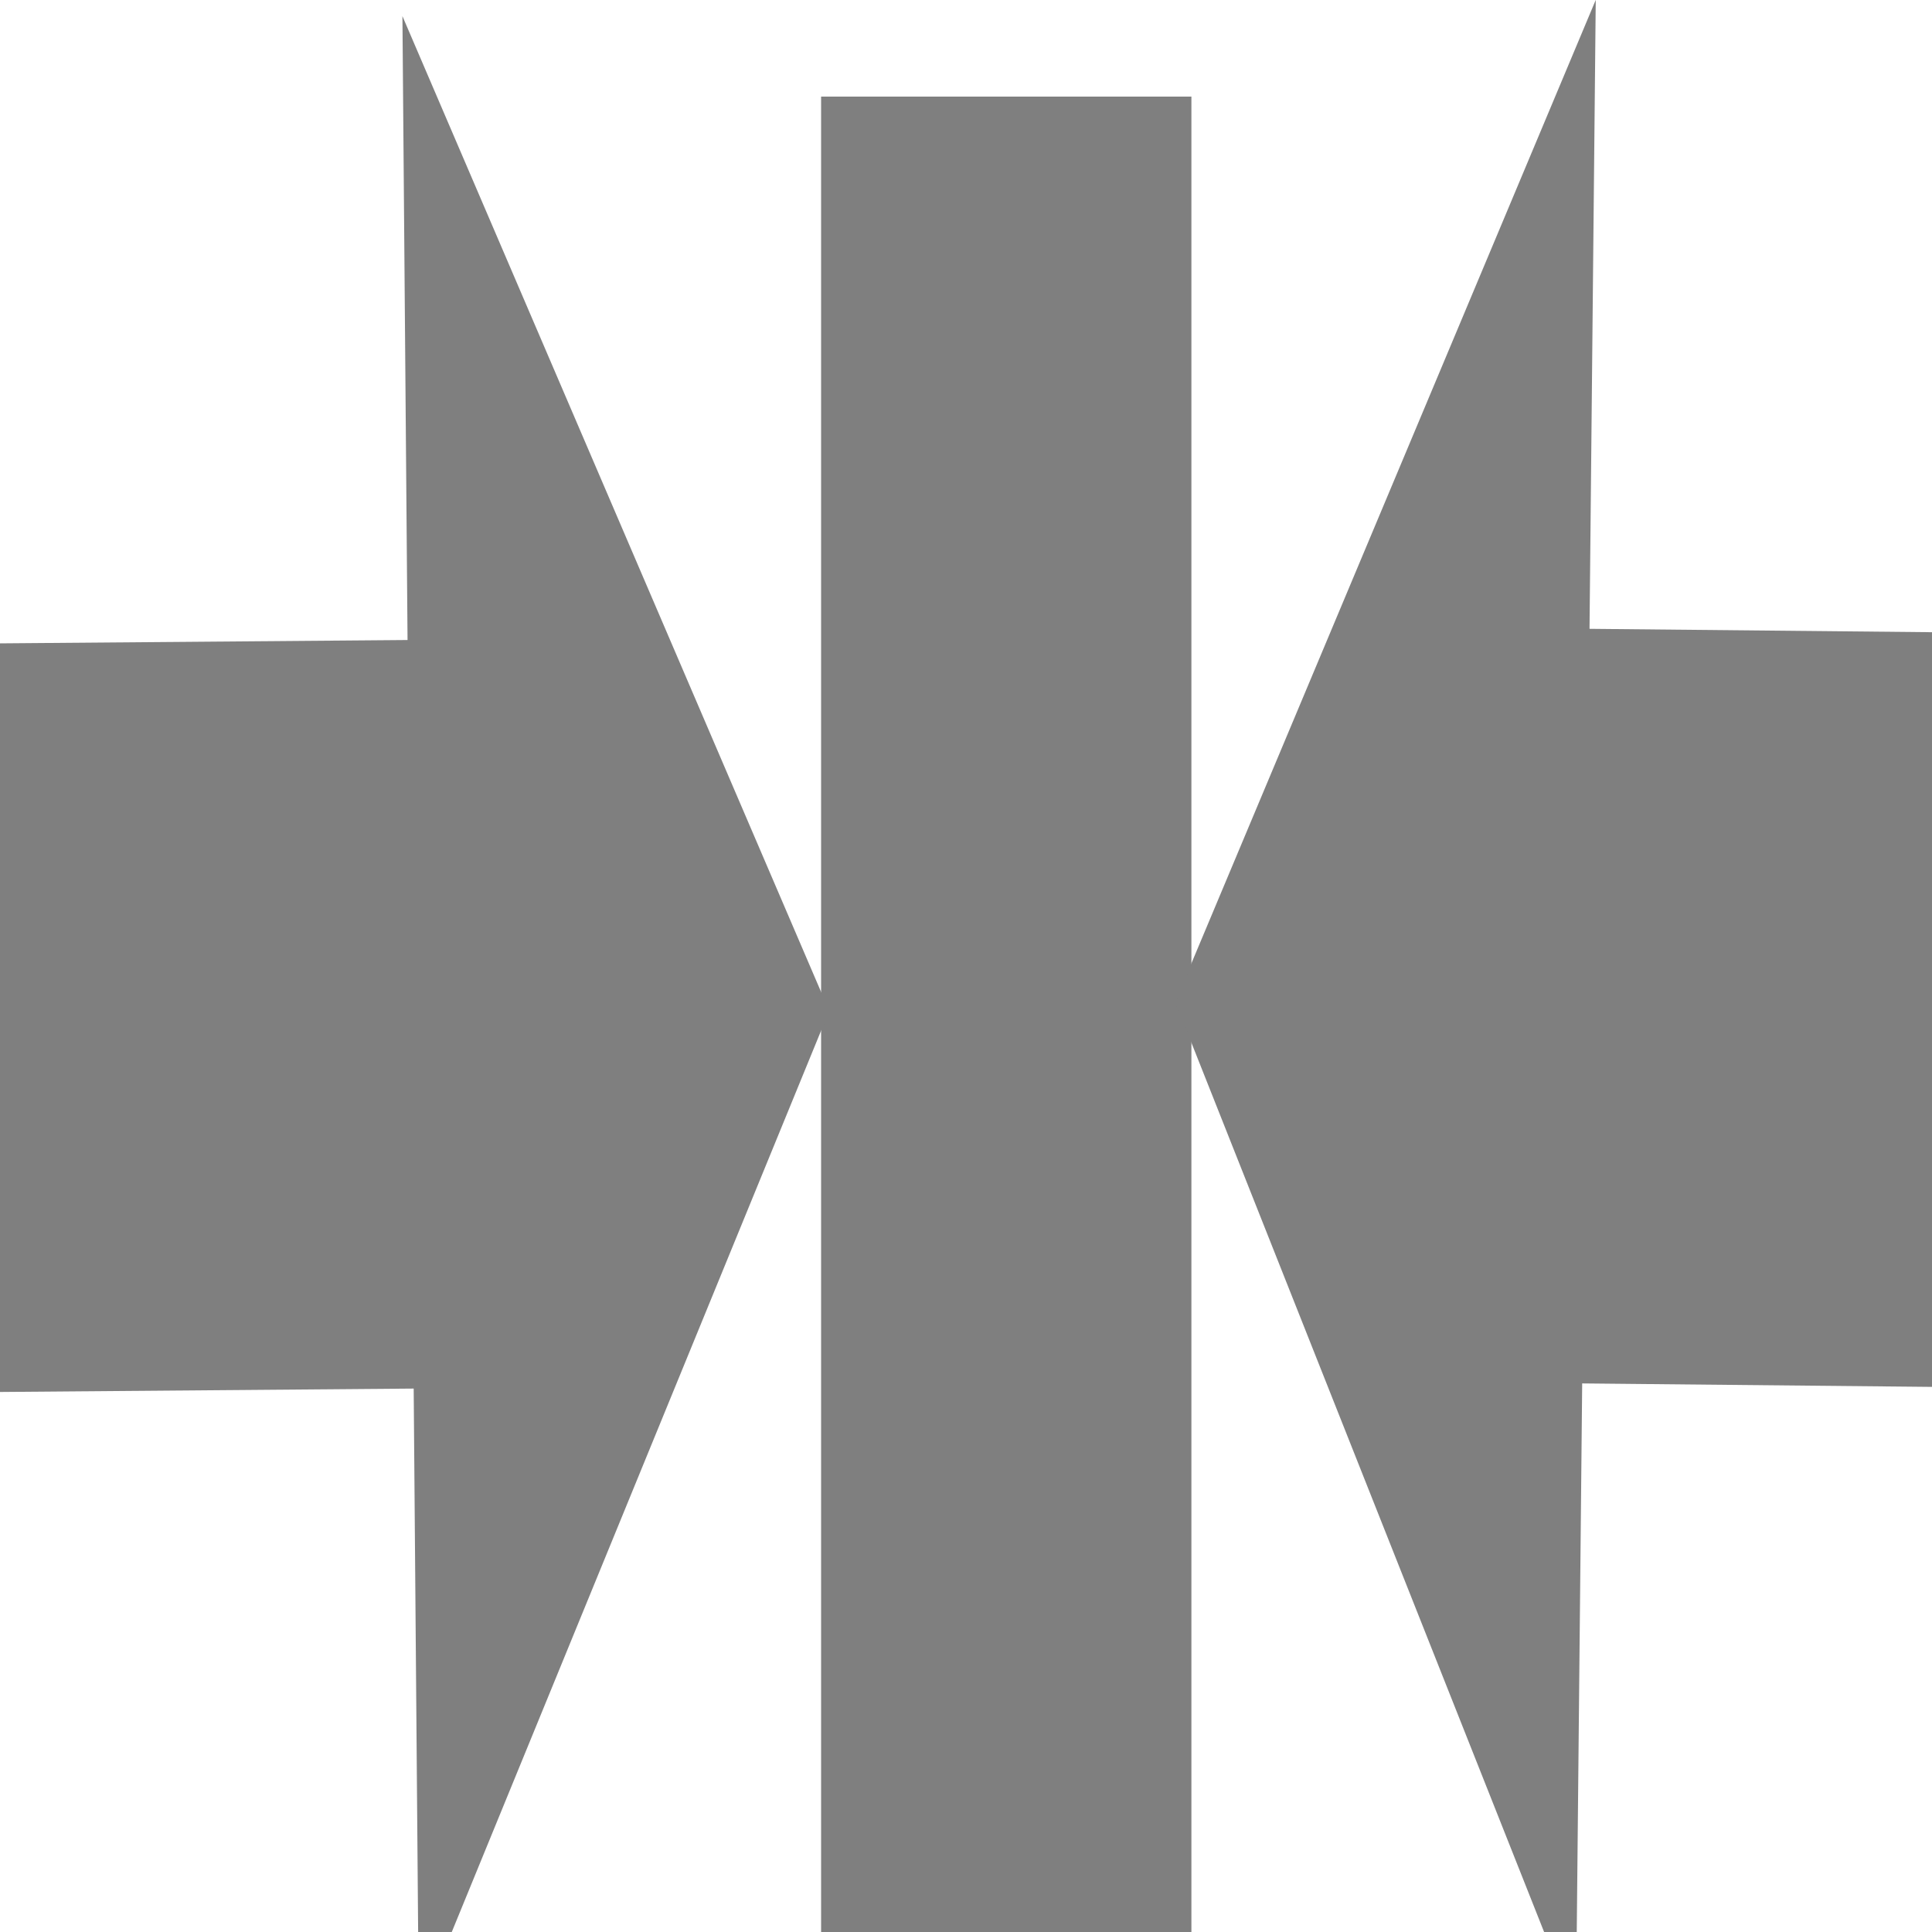 <svg width="15" height="15" xmlns="http://www.w3.org/2000/svg" xmlns:svg="http://www.w3.org/2000/svg">
 <g>
  <rect id="svg_1" fill="#7f7f7f" height="14.375" width="2.875" y="0.75" x="6.375"/>
  <path transform="rotate(0.567 12.312,7.812) " fill="#7f7f7f" id="svg_3" d="m9.125,7.812l3.188,7.812l0,-4.883l3.187,0l0,-5.859l-3.188,0l0,-4.883l-3.188,7.812z"/>
  <path transform="rotate(-0.47 3.188,7.875) " fill="#7f7f7f" id="svg_4" d="m6.438,7.875l-3.25,-7.75l0,4.844l-3.25,0l-0,5.812l3.25,0l0,4.844l3.25,-7.75z"/>
 </g>
</svg>
